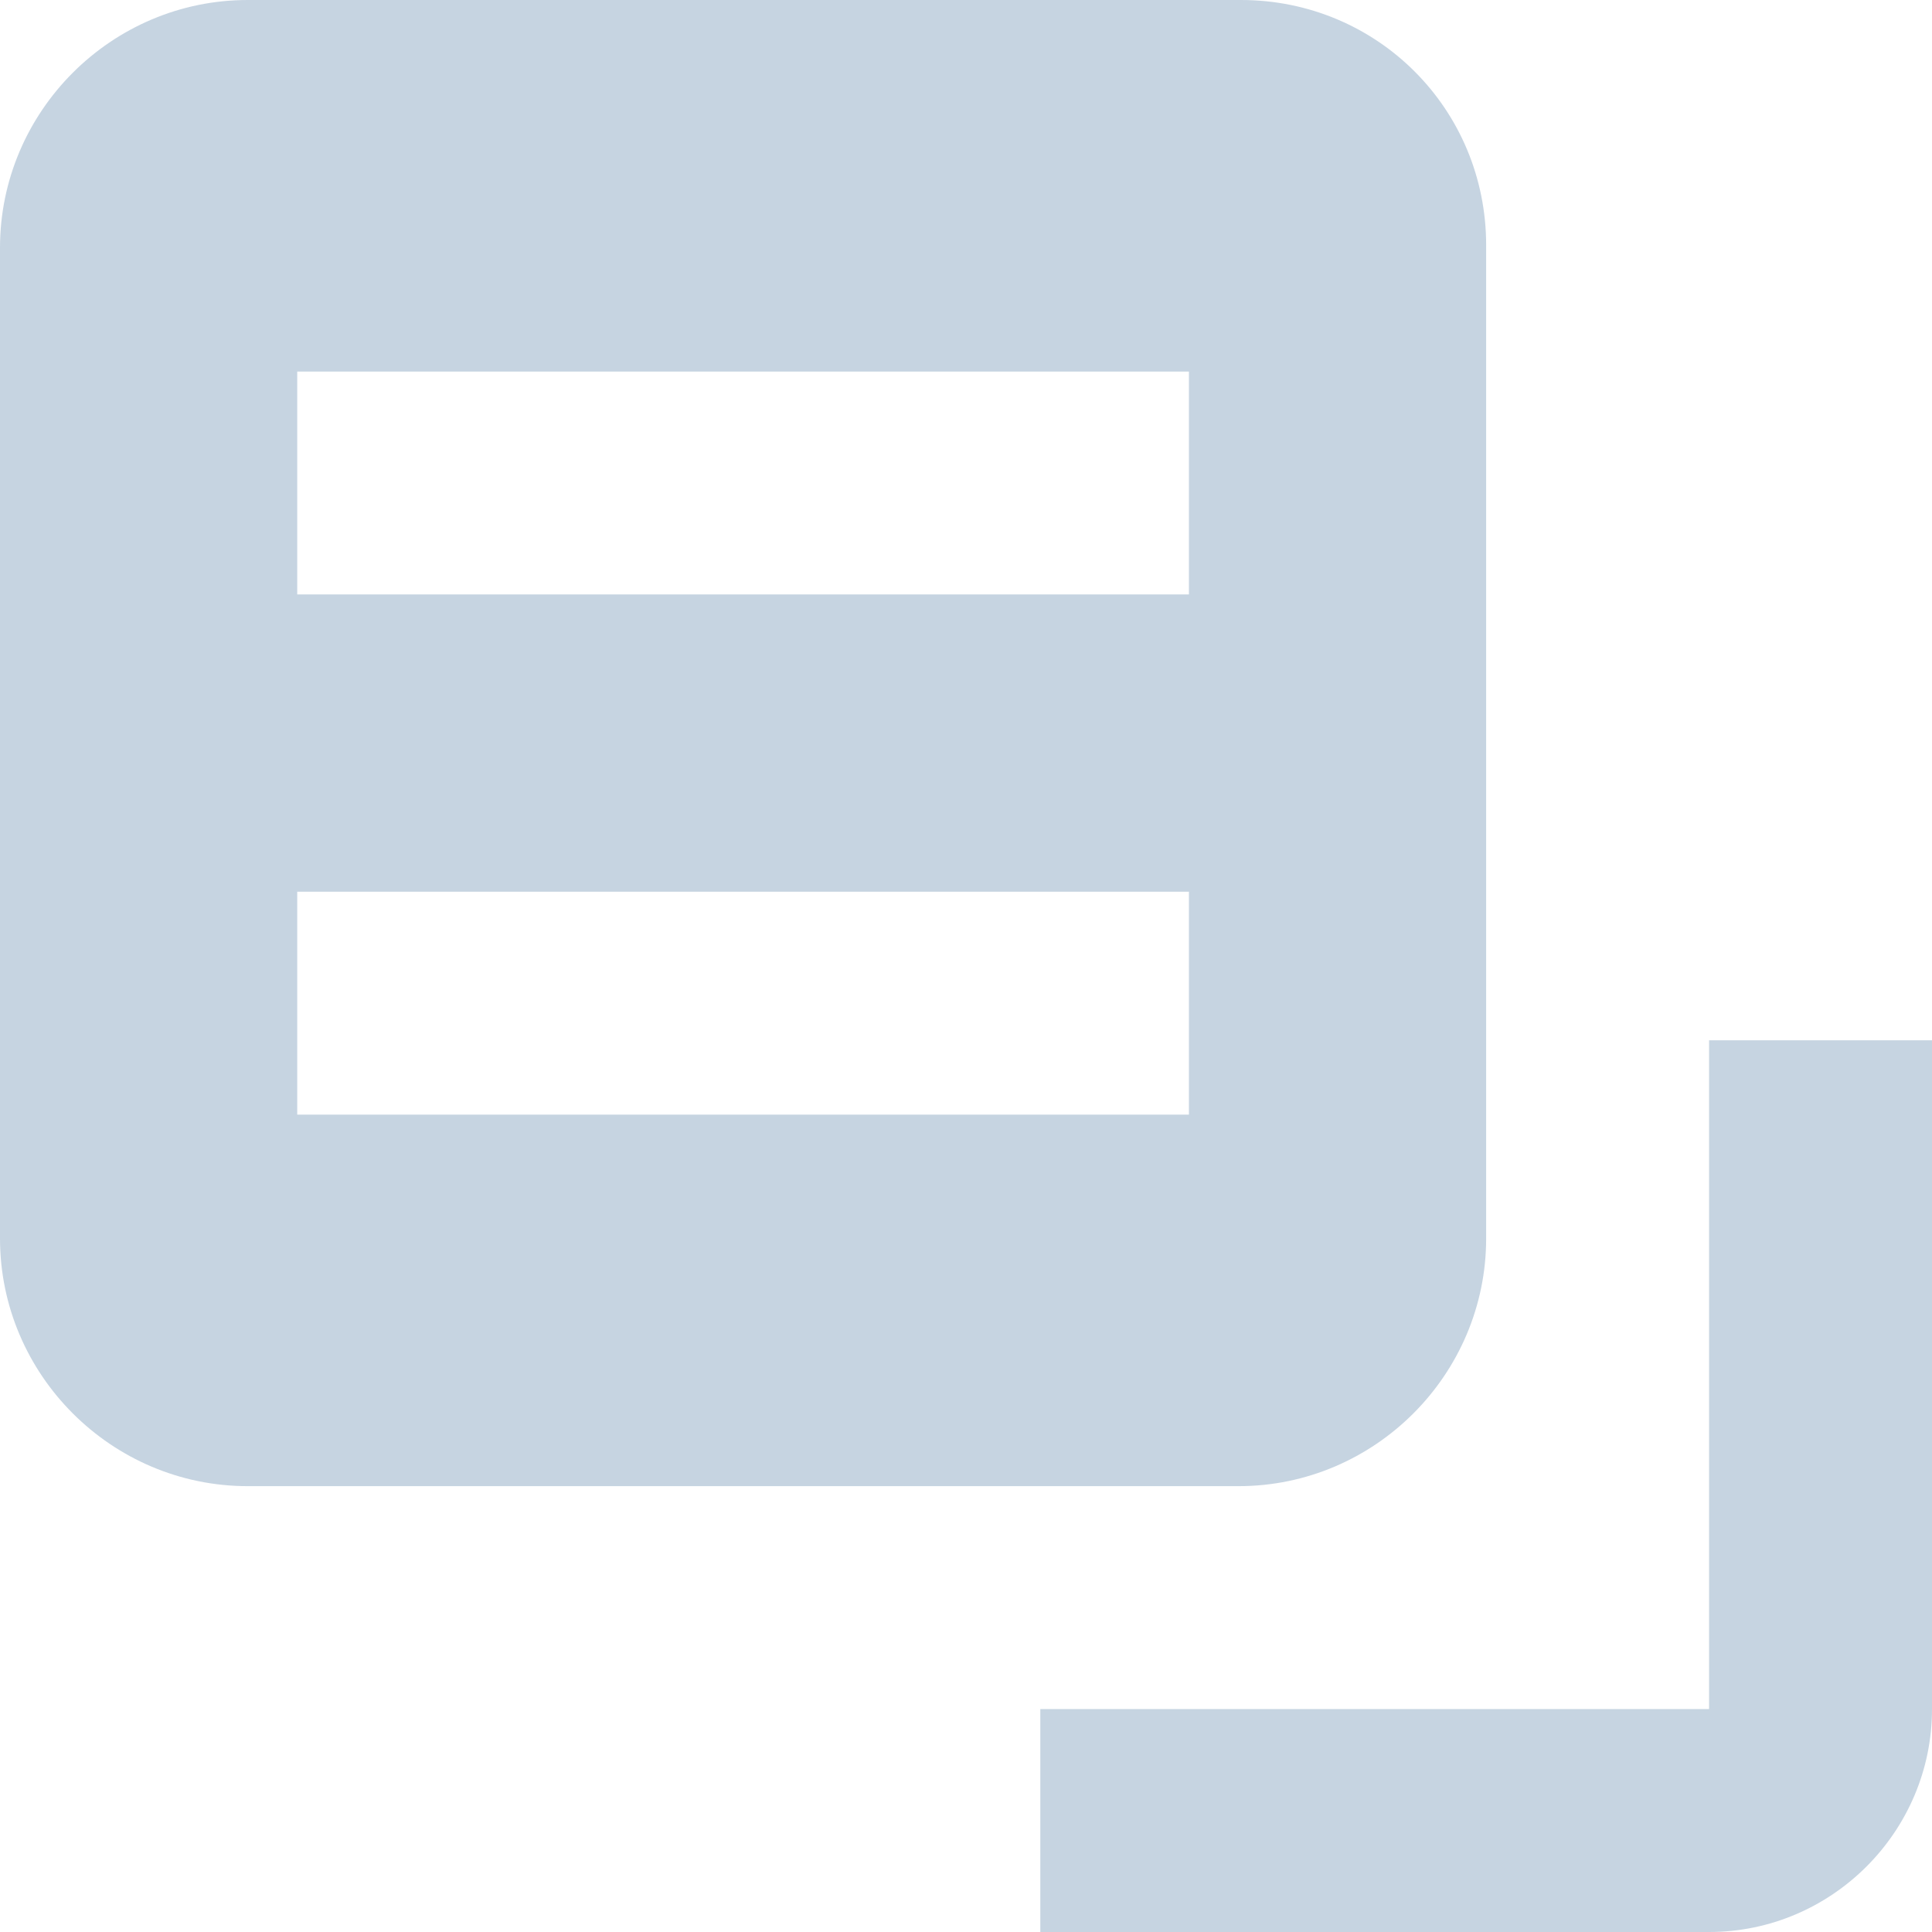 <?xml version="1.0" encoding="UTF-8"?>
<svg width="13px" height="13px" viewBox="0 0 13 13" version="1.1" xmlns="http://www.w3.org/2000/svg" xmlns:xlink="http://www.w3.org/1999/xlink">
    <!-- Generator: Sketch 45.2 (43514) - http://www.bohemiancoding.com/sketch -->
    <title>icon_forum</title>
    <desc>Created with Sketch.</desc>
    <defs></defs>
    <g id="Page-1" stroke="none" stroke-width="1" fill="none" fill-rule="evenodd">
        <g id="Artboard-2" transform="translate(-112, -261)" fill="#C6D4E1">
            <path d="M123.5,268 L125,268 L125,272.5 C125,273.325 124.325,274 123.5,274 L119,274 L119,272.5 L123.5,272.5 L123.5,268 Z M113.667,261 L120.35,261 C121.267,261 122,261.733 122,262.65 L122,269.333 C122,270.25 121.25,271 120.334,271 L113.667,271 C112.75,271 112,270.25 112,269.333 L112,262.667 C112,261.75 112.75,261 113.667,261 Z M114,263.5 L114,265 L120,265 L120,263.5 L114,263.5 Z M114,267 L114,268.5 L120,268.5 L120,267 L114,267 Z" id="icon_forum"></path>
        </g>
    </g>
</svg>